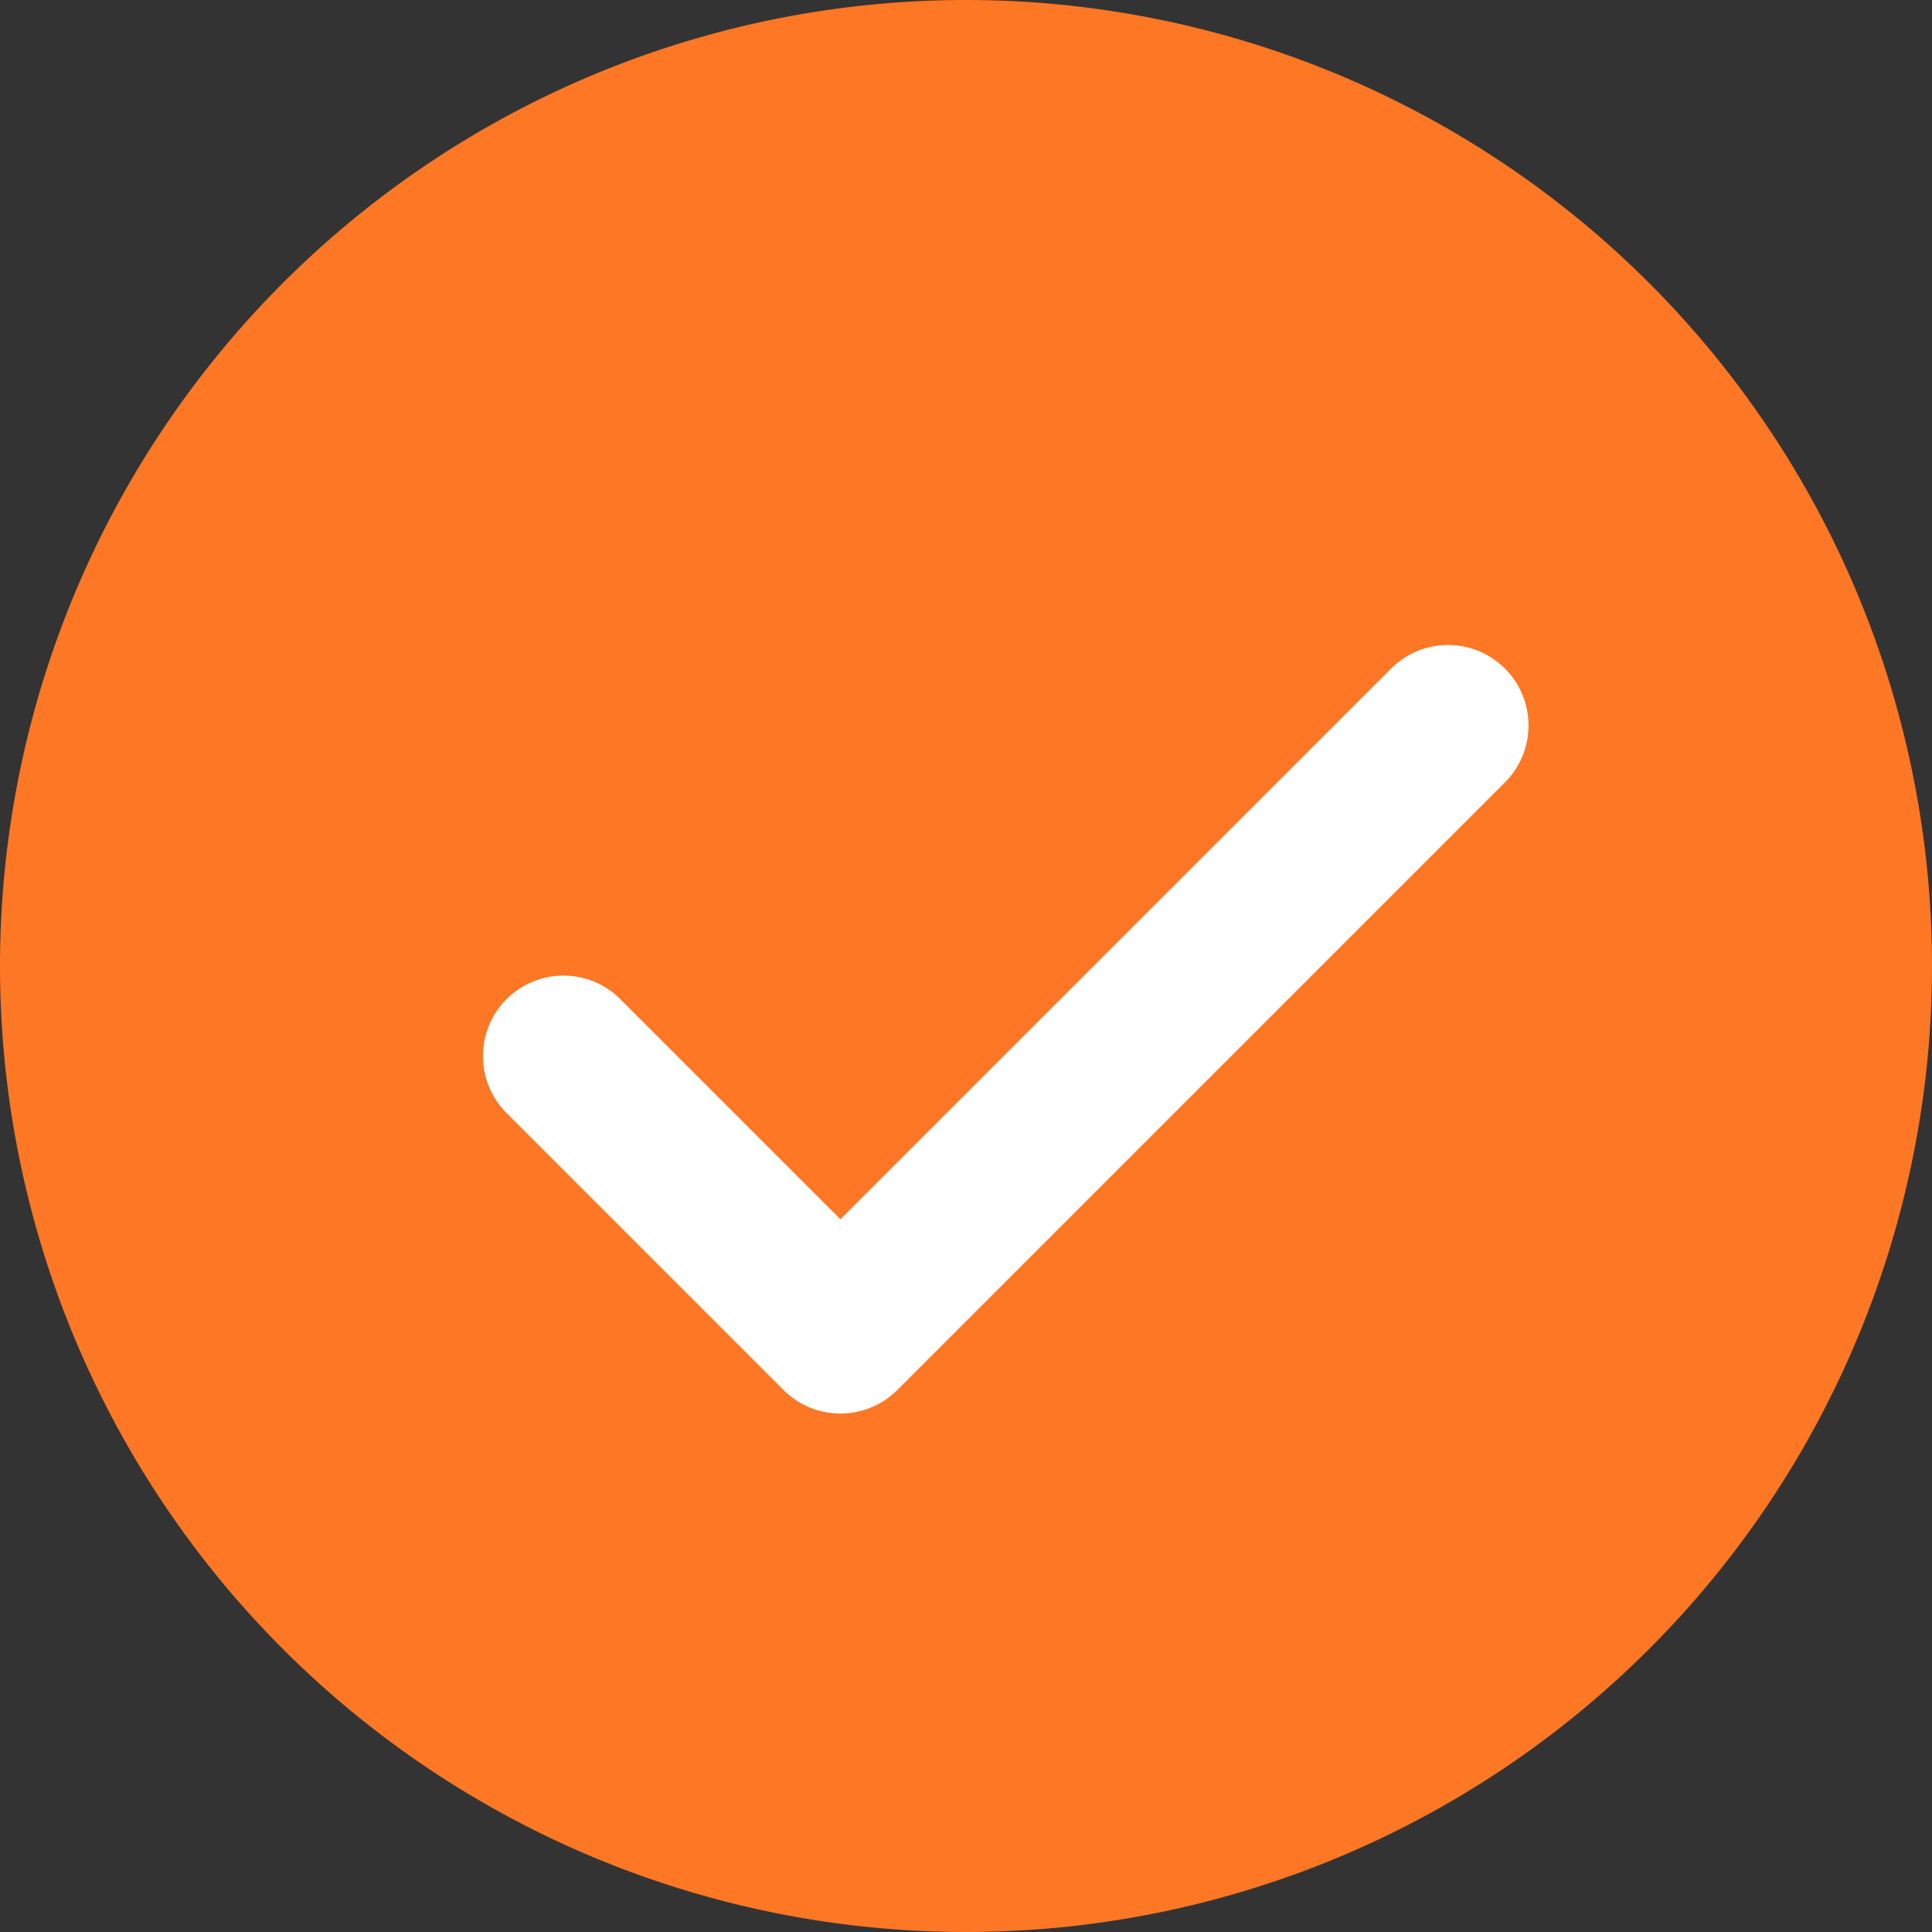 <svg xmlns="http://www.w3.org/2000/svg" width="24" height="24" viewBox="0 0 24 24"><rect x="0" y="0" width="24" height="24" fill="#333333" stroke="none"/><defs><clipPath id="a"><path fill="#fe7724" d="M0 0h24v24H0z"/></clipPath></defs><g transform="translate(-311 -1666.767)"><circle cx="10" cy="10" r="10" fill="#fff" transform="translate(314 1669)"/><g clip-path="url(#a)" transform="translate(311 1666.767)"><path fill="#fe7724" d="M12 0a12 12 0 1 0 12 12A12 12 0 0 0 12 0m6.707 9.707-7.56 7.56a1 1 0 0 1-1.414 0L6.28 13.814A1 1 0 0 1 7.694 12.4l2.746 2.746 6.853-6.853a1 1 0 0 1 1.414 1.414"/></g></g></svg>